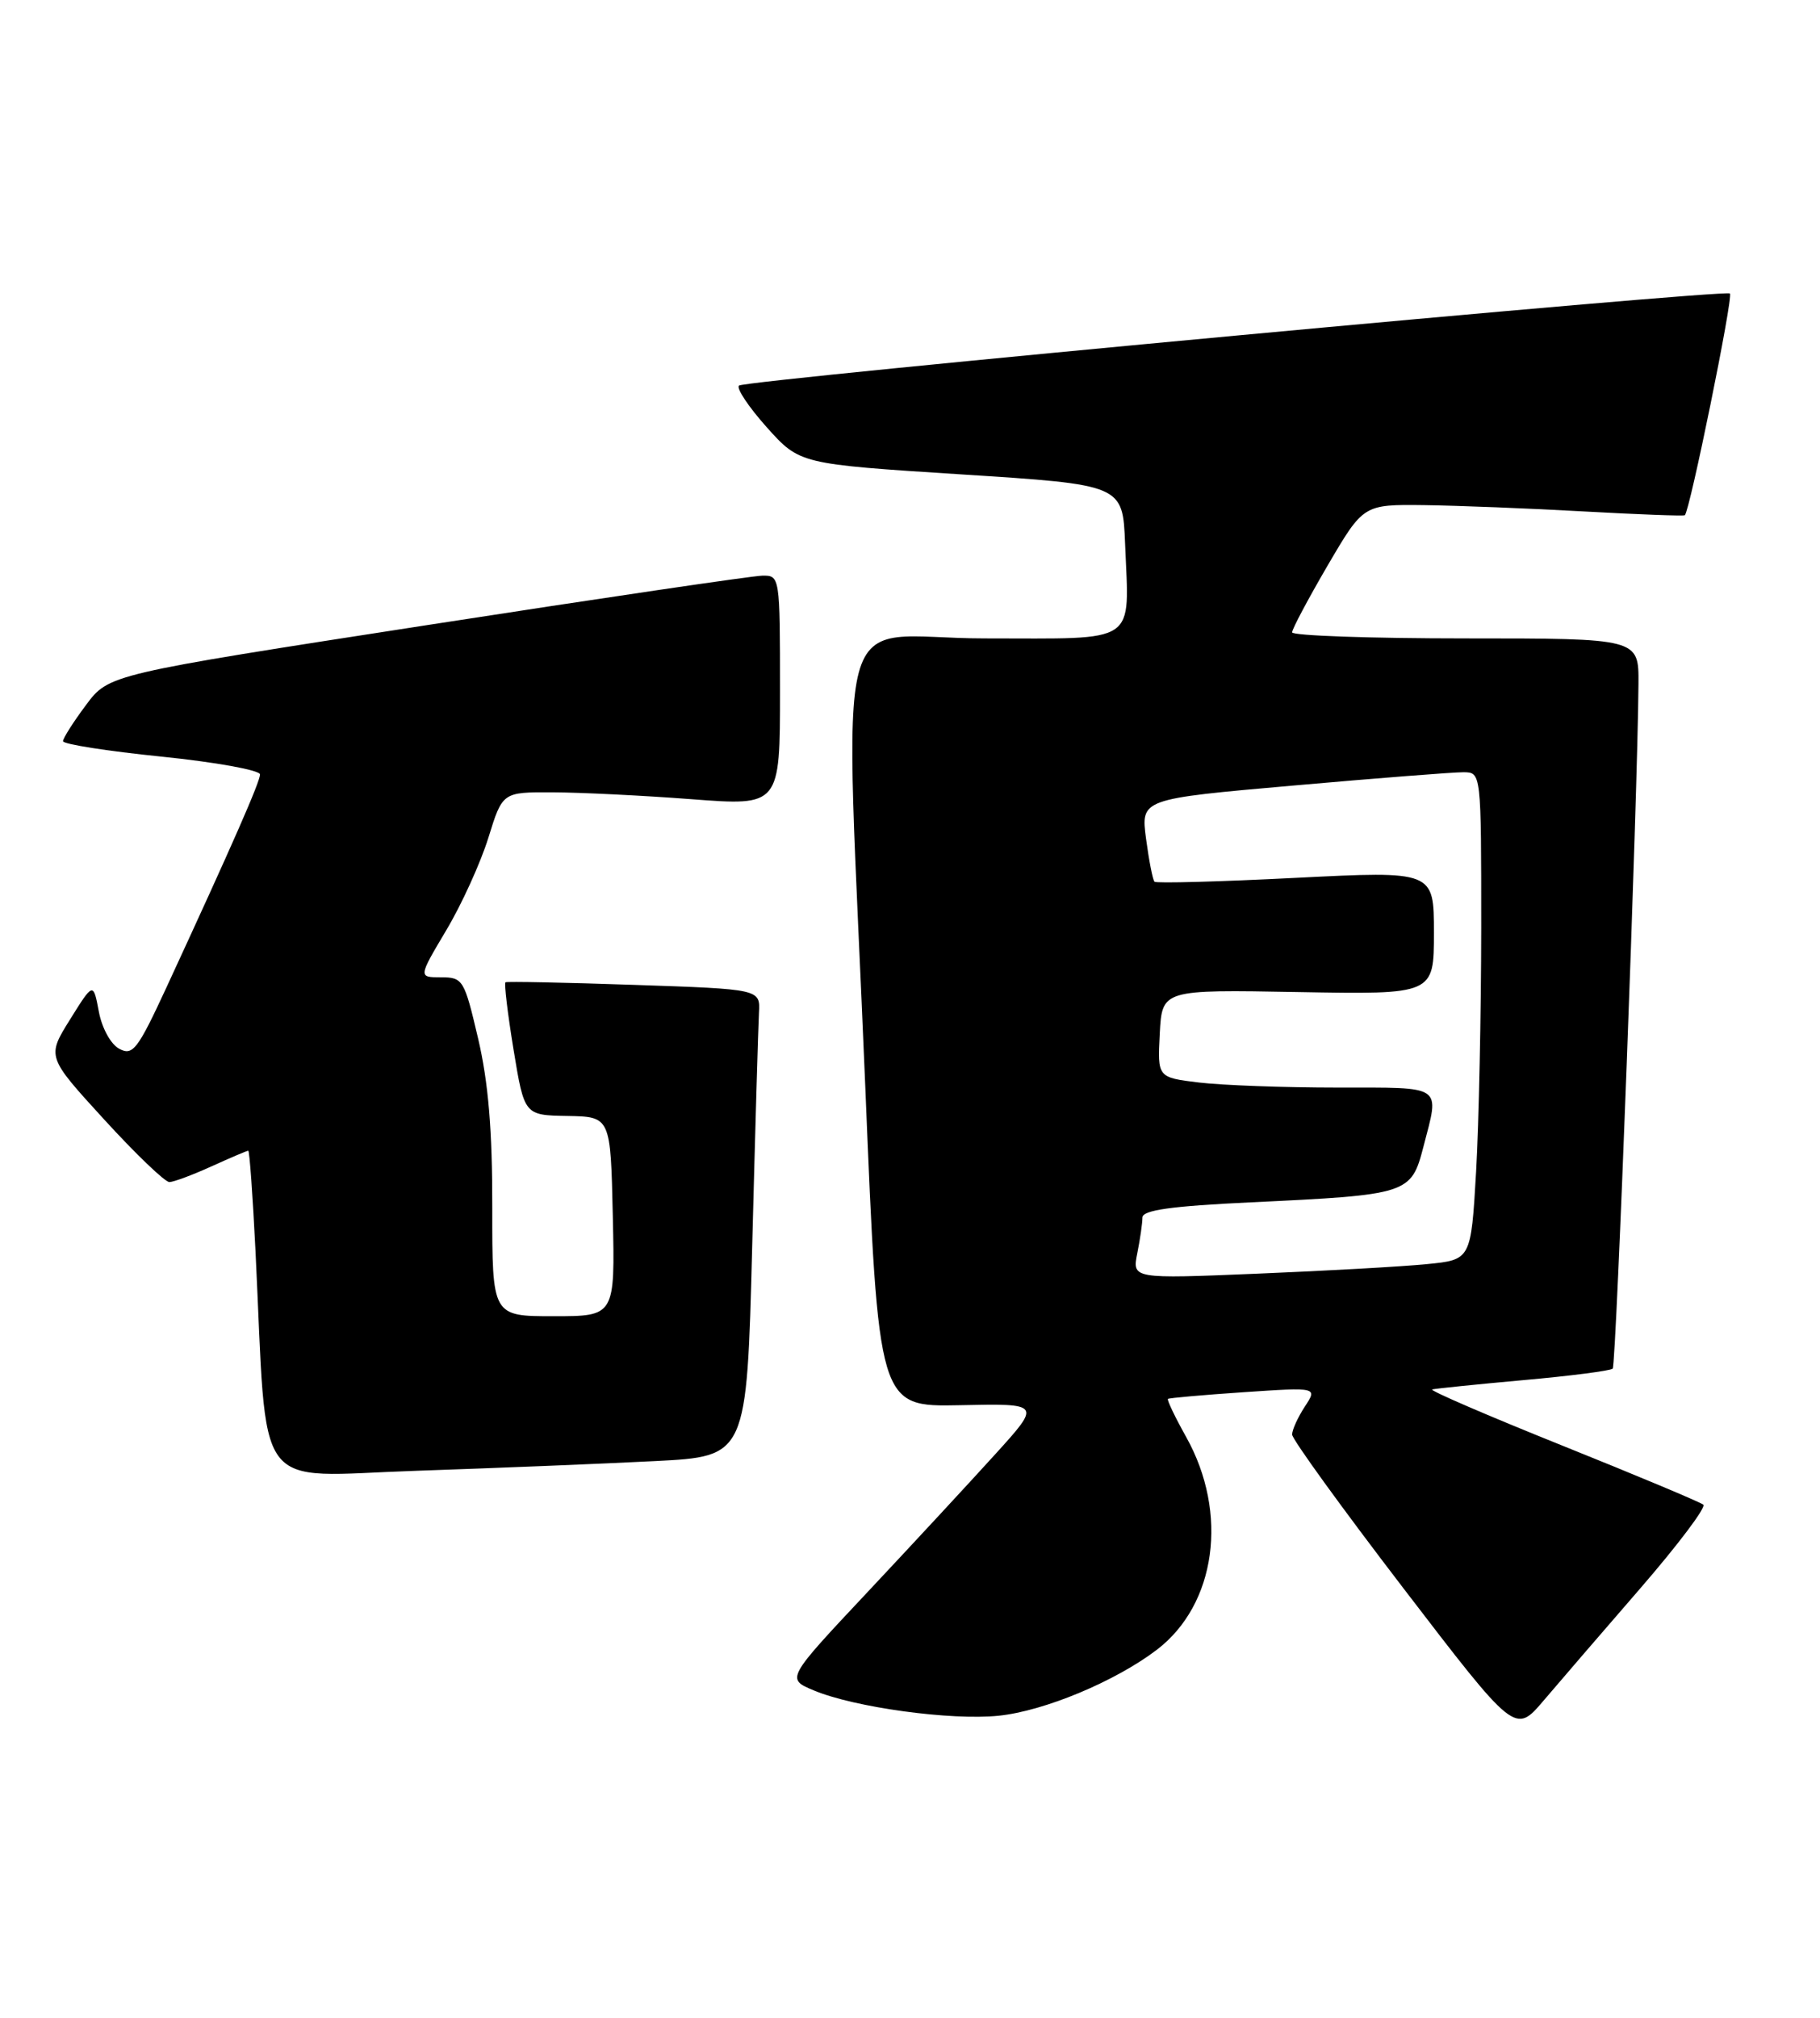 <?xml version="1.0" encoding="UTF-8" standalone="no"?>
<!DOCTYPE svg PUBLIC "-//W3C//DTD SVG 1.1//EN" "http://www.w3.org/Graphics/SVG/1.1/DTD/svg11.dtd" >
<svg xmlns="http://www.w3.org/2000/svg" xmlns:xlink="http://www.w3.org/1999/xlink" version="1.1" viewBox="0 0 231 256">
 <g >
 <path fill="currentColor"
d=" M 208.19 201.53 C 212.97 196.01 216.57 191.24 216.19 190.91 C 215.81 190.59 207.75 187.21 198.28 183.41 C 188.82 179.61 181.39 176.41 181.78 176.29 C 182.18 176.18 187.38 175.65 193.34 175.11 C 199.31 174.58 204.41 173.92 204.69 173.65 C 205.14 173.20 207.87 100.60 207.96 86.75 C 208.00 81.00 208.00 81.00 186.00 81.00 C 173.90 81.00 164.00 80.65 164.00 80.23 C 164.00 79.81 166.04 75.98 168.52 71.73 C 173.05 64.00 173.05 64.00 180.77 64.09 C 185.02 64.15 194.12 64.50 201.00 64.89 C 207.88 65.27 213.65 65.49 213.84 65.37 C 214.45 64.98 220.01 37.68 219.57 37.24 C 218.99 36.65 94.67 48.20 93.80 48.92 C 93.42 49.24 95.00 51.61 97.30 54.19 C 101.50 58.88 101.50 58.88 122.00 60.19 C 142.50 61.50 142.50 61.50 142.80 68.99 C 143.31 81.93 144.69 81.00 124.98 81.00 C 105.21 81.00 107.17 73.61 109.83 138.00 C 111.50 178.50 111.50 178.50 121.83 178.29 C 132.16 178.07 132.16 178.07 126.33 184.50 C 123.12 188.04 115.84 195.90 110.14 201.97 C 99.77 213.01 99.77 213.01 103.30 214.48 C 108.46 216.64 120.70 218.31 126.75 217.69 C 132.56 217.09 141.56 213.33 146.83 209.32 C 154.36 203.57 155.96 191.99 150.55 182.32 C 149.13 179.78 148.09 177.60 148.24 177.49 C 148.38 177.37 152.71 176.99 157.86 176.64 C 167.23 176.01 167.23 176.01 165.61 178.47 C 164.73 179.82 164.00 181.42 164.00 182.01 C 164.00 182.61 170.37 191.40 178.15 201.55 C 192.30 220.01 192.30 220.01 195.90 215.79 C 197.88 213.46 203.41 207.04 208.19 201.53 Z  M 83.14 185.38 C 94.78 184.79 94.78 184.79 95.47 158.15 C 95.85 143.49 96.24 130.15 96.33 128.50 C 96.50 125.50 96.50 125.50 80.50 124.96 C 71.70 124.66 64.35 124.51 64.16 124.63 C 63.97 124.75 64.43 128.60 65.18 133.17 C 66.55 141.50 66.55 141.50 72.02 141.59 C 77.50 141.69 77.50 141.69 77.78 154.34 C 78.06 167.00 78.06 167.00 70.26 167.00 C 62.47 167.00 62.47 167.00 62.48 153.25 C 62.50 143.42 61.98 137.29 60.68 131.75 C 58.93 124.29 58.76 124.00 55.97 124.00 C 53.09 124.00 53.09 124.00 56.64 118.03 C 58.60 114.75 61.00 109.46 61.99 106.28 C 63.78 100.50 63.78 100.50 70.14 100.53 C 73.64 100.54 81.56 100.93 87.75 101.40 C 99.00 102.26 99.00 102.26 99.00 87.63 C 99.00 73.11 98.98 73.00 96.75 73.04 C 95.51 73.06 76.35 75.88 54.16 79.32 C 13.81 85.56 13.81 85.56 10.91 89.46 C 9.31 91.60 8.00 93.66 8.00 94.04 C 8.00 94.42 13.62 95.30 20.50 96.00 C 27.38 96.70 33.00 97.72 33.00 98.26 C 33.00 99.20 29.57 107.02 21.12 125.30 C 17.47 133.18 16.85 133.99 15.14 133.07 C 14.06 132.50 12.93 130.44 12.54 128.33 C 11.84 124.62 11.84 124.62 8.89 129.35 C 5.94 134.08 5.94 134.08 13.22 142.04 C 17.22 146.42 20.95 149.99 21.50 149.98 C 22.05 149.97 24.46 149.07 26.86 147.98 C 29.26 146.89 31.35 146.00 31.51 146.00 C 31.67 146.00 32.08 151.74 32.43 158.75 C 33.97 190.22 31.84 187.31 52.86 186.61 C 63.11 186.26 76.74 185.71 83.14 185.38 Z  M 144.35 159.00 C 144.71 157.21 145.00 155.18 145.00 154.48 C 145.00 153.54 148.63 153.03 158.75 152.55 C 178.80 151.60 179.11 151.50 180.67 145.48 C 182.72 137.56 183.36 138.00 169.75 137.99 C 163.01 137.99 155.12 137.70 152.20 137.35 C 146.91 136.71 146.91 136.71 147.20 131.14 C 147.50 125.56 147.50 125.56 164.75 125.87 C 182.00 126.18 182.00 126.18 182.00 118.34 C 182.00 110.50 182.00 110.50 164.47 111.38 C 154.82 111.87 146.75 112.09 146.53 111.87 C 146.31 111.64 145.83 109.19 145.46 106.42 C 144.79 101.37 144.79 101.37 164.15 99.67 C 174.79 98.73 184.51 97.97 185.75 97.98 C 188.00 98.00 188.00 98.00 188.00 117.75 C 187.99 128.61 187.70 142.53 187.35 148.67 C 186.70 159.84 186.70 159.84 181.10 160.39 C 178.02 160.70 168.34 161.24 159.60 161.60 C 143.70 162.26 143.70 162.26 144.35 159.00 Z "/>
</g>
</svg>